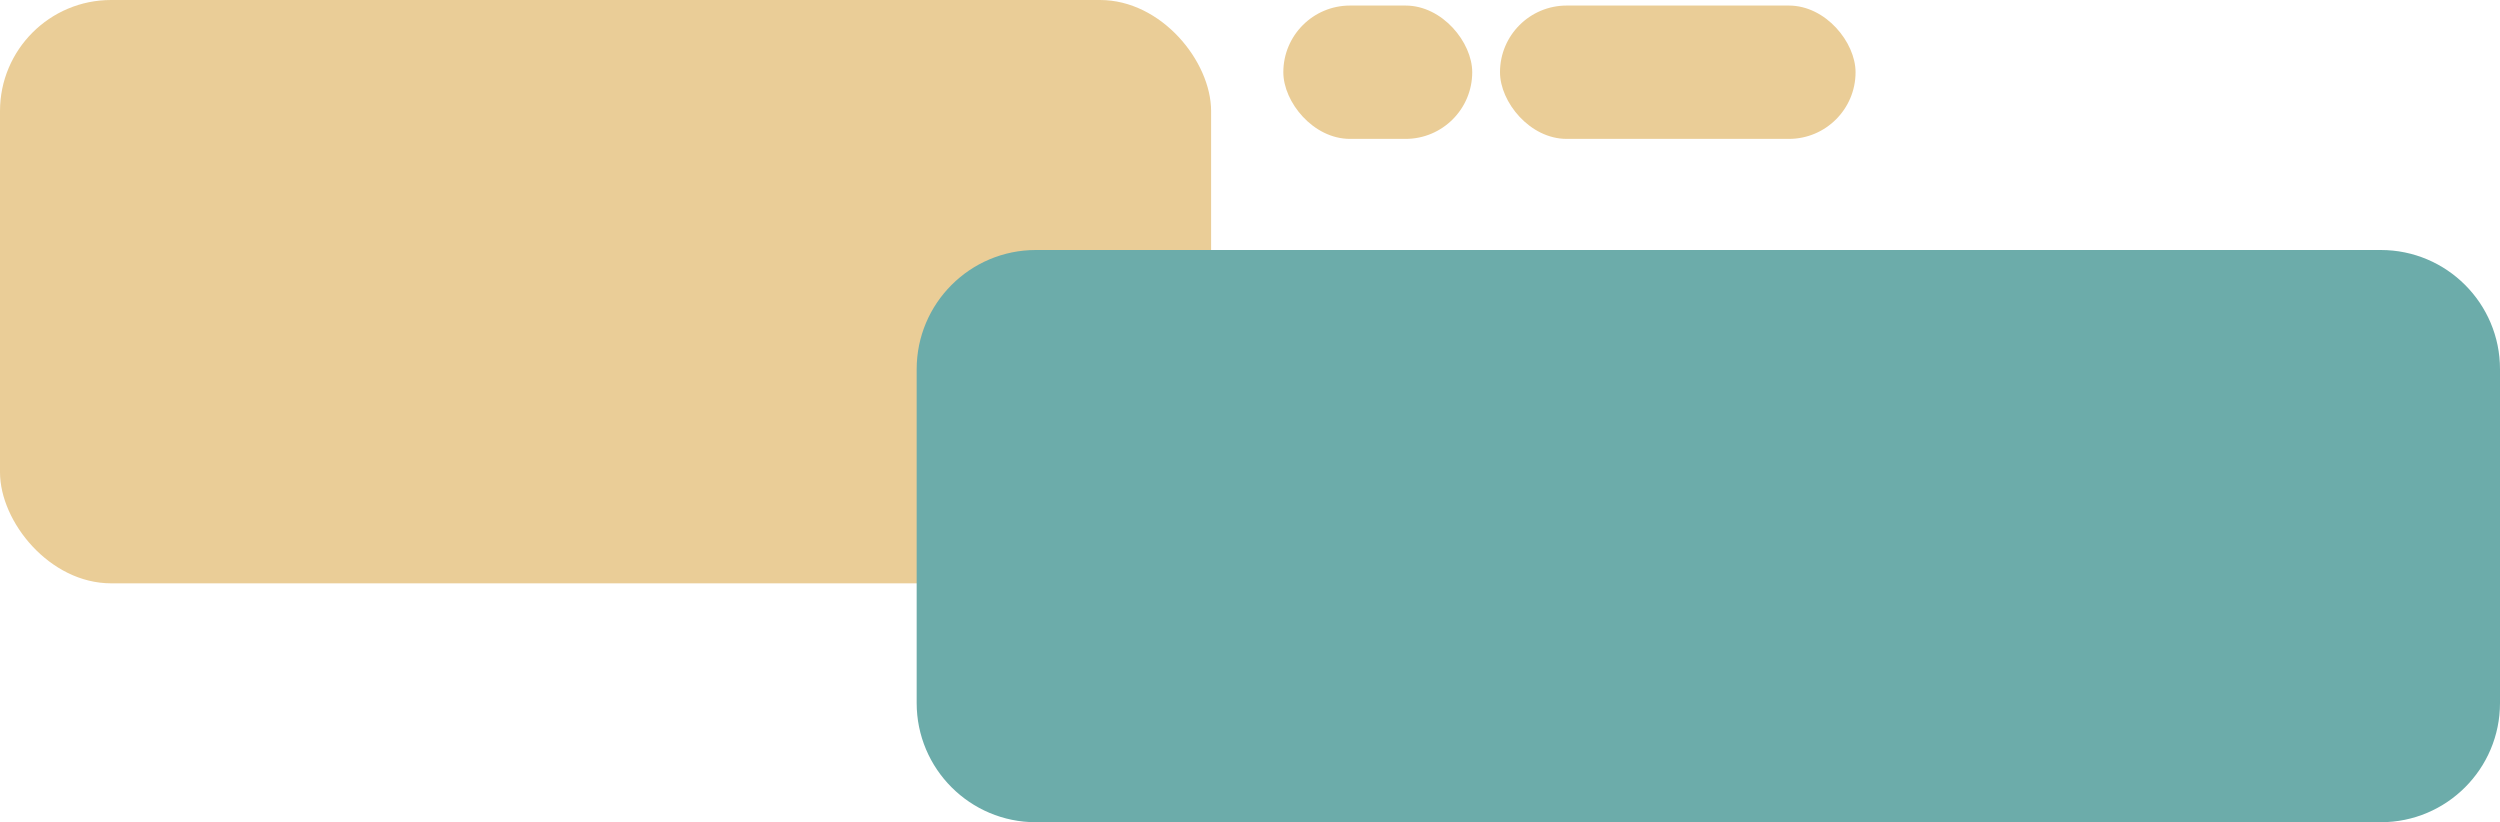 <svg width="450" height="148" viewBox="0 0 450 148" fill="none" xmlns="http://www.w3.org/2000/svg">
<rect width="218" height="105" rx="20" fill="#EACD97"/>
<rect x="231" y="1" width="34" height="24" rx="12" fill="#EACD97"/>
<rect x="270" y="1" width="64" height="24" rx="12" fill="#EACD97"/>
<path d="M428.54 45C440.392 45 450 54.608 450 66.46L450 126.54C450 138.392 440.392 148 428.54 148L186.46 148C174.608 148 165 138.392 165 126.54L165 66.46C165 54.608 174.608 45 186.46 45L428.54 45Z" fill="#6CACAA"/>
</svg>

